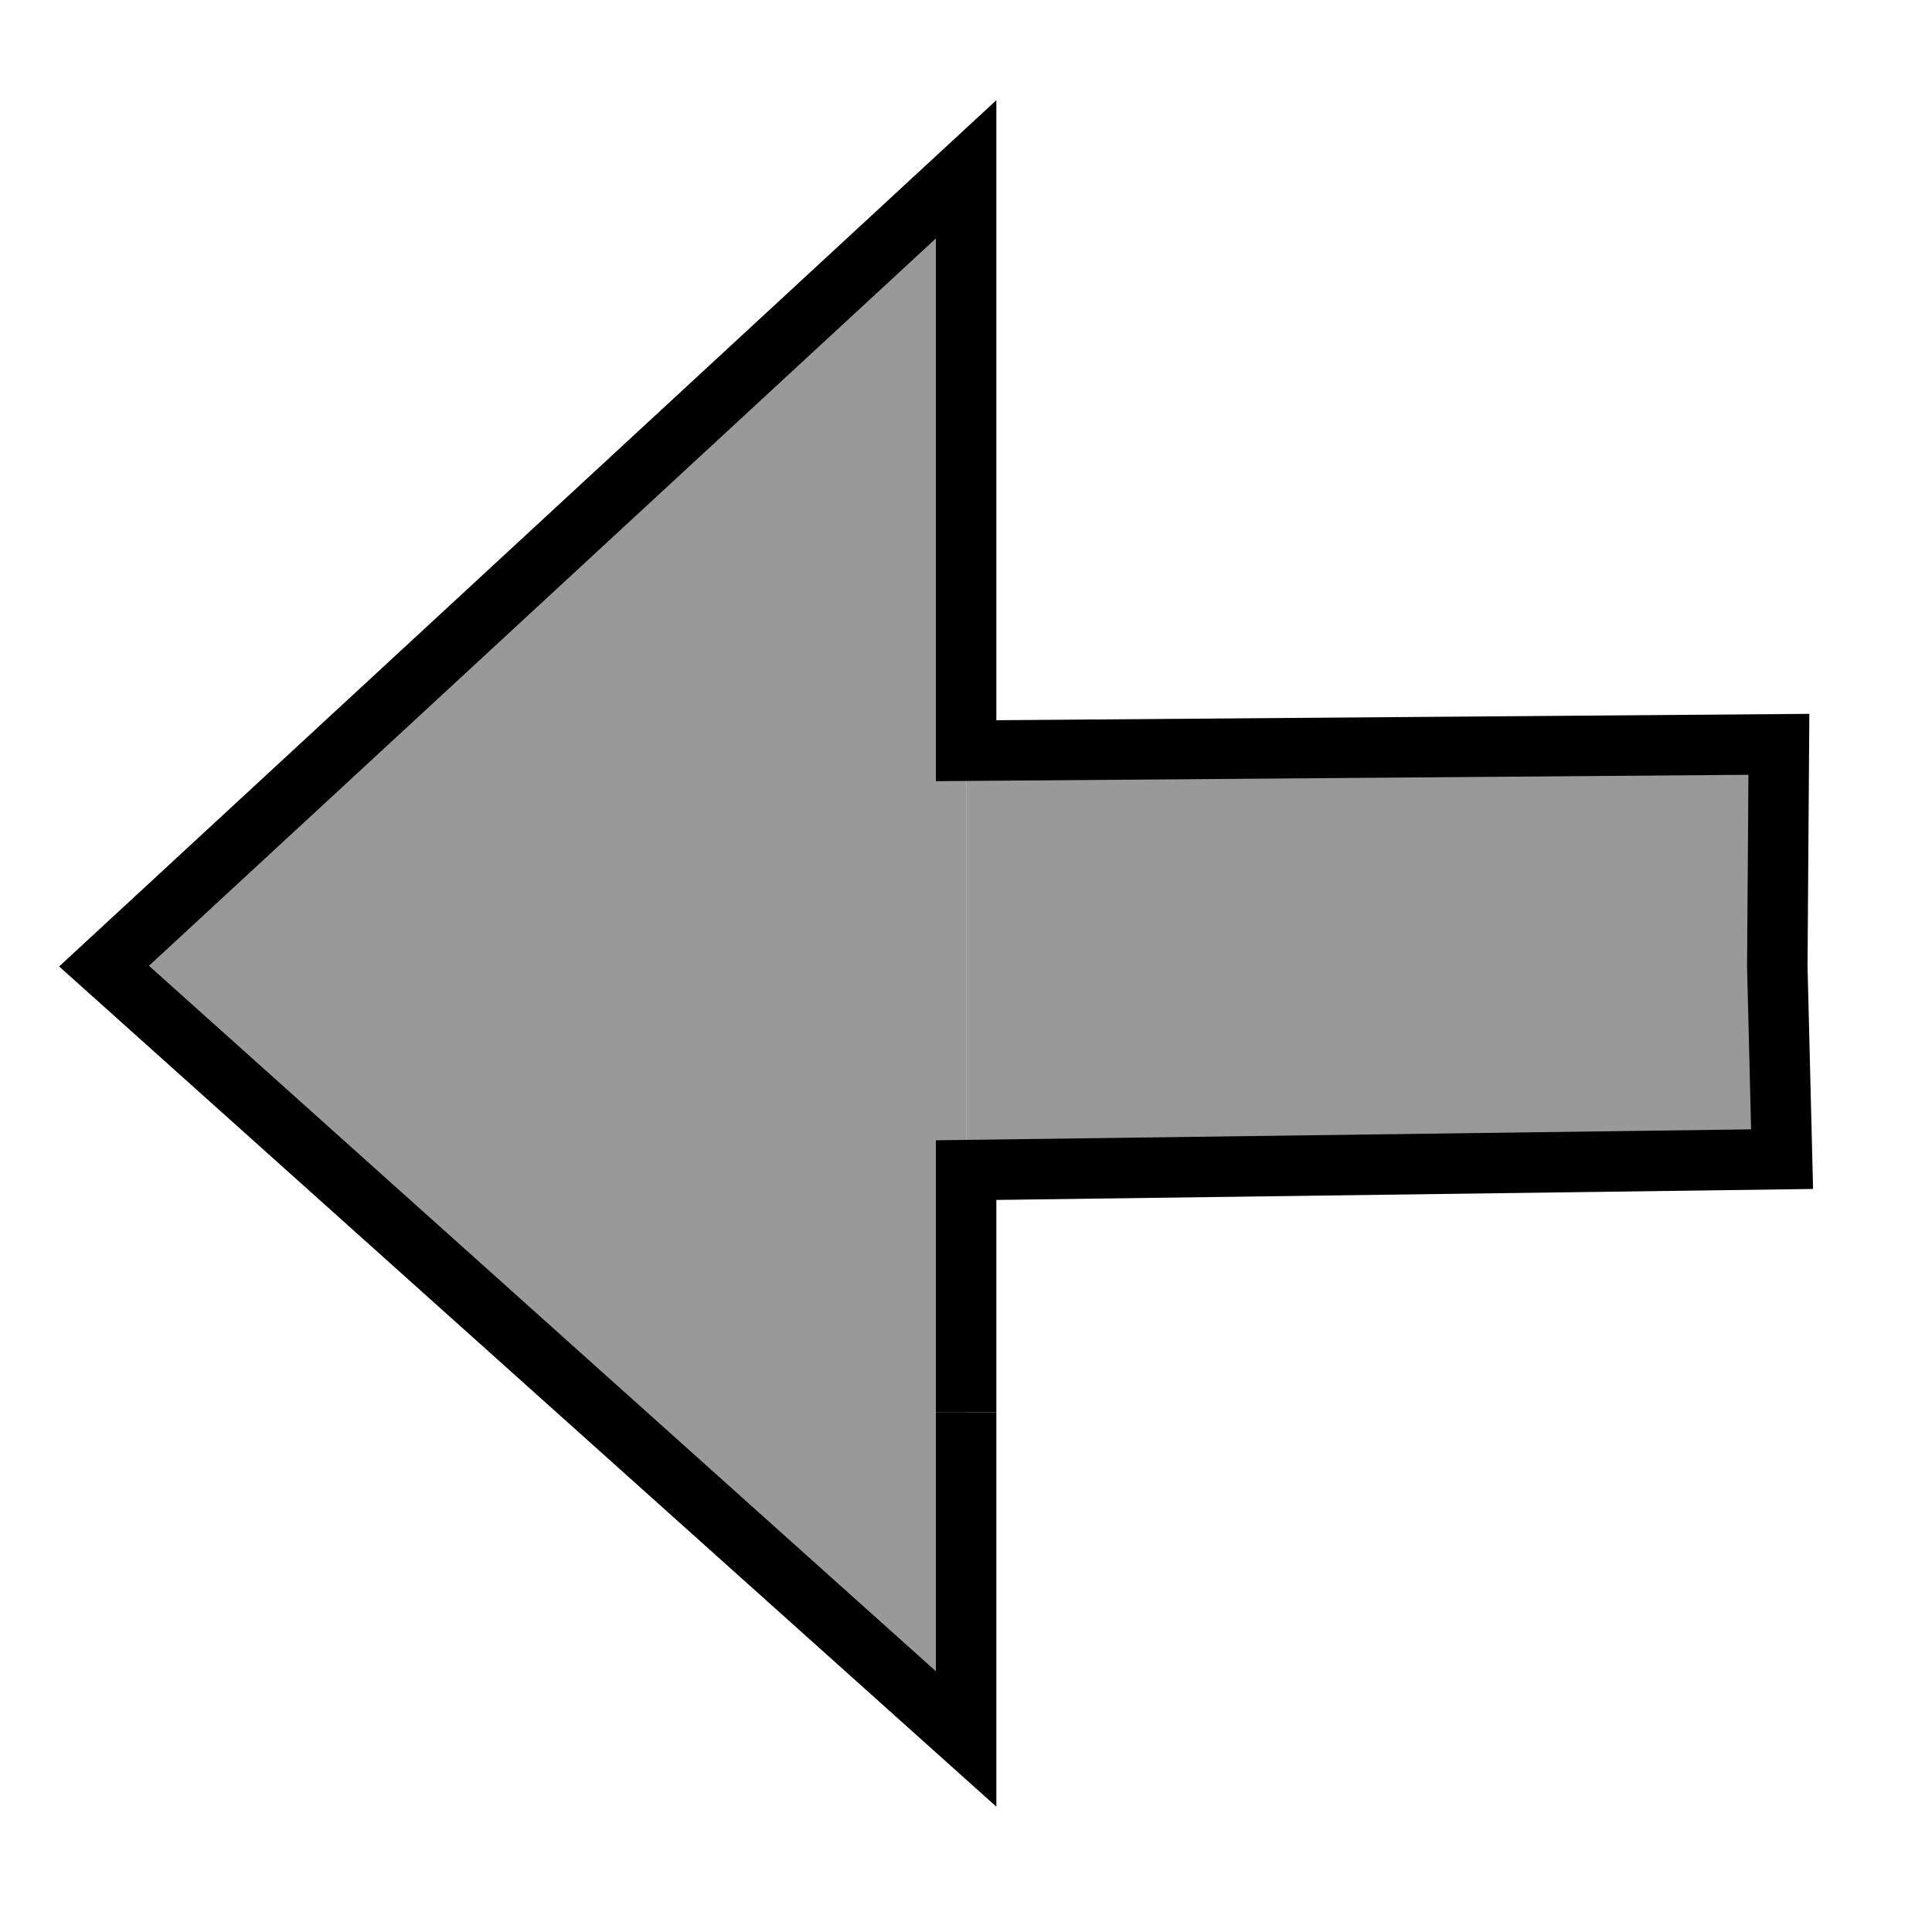 <?xml version="1.0" encoding="UTF-8" standalone="no"?>
<svg
   xmlns:dc="http://purl.org/dc/elements/1.1/"
   xmlns:cc="http://creativecommons.org/ns#"
   xmlns:rdf="http://www.w3.org/1999/02/22-rdf-syntax-ns#"
   xmlns:svg="http://www.w3.org/2000/svg"
   xmlns="http://www.w3.org/2000/svg"
   xmlns:sodipodi="http://sodipodi.sourceforge.net/DTD/sodipodi-0.dtd"
   xmlns:inkscape="http://www.inkscape.org/namespaces/inkscape"
   width="32"
   height="32"
   viewBox="0 0 8.467 8.467"
   version="1.1"
   id="svg8"
   inkscape:version="1.0.1 (3bc2e813f5, 2020-09-07)"
   sodipodi:docname="arrow_l.svg">
  <defs
     id="defs2" />
  <sodipodi:namedview
     id="base"
     pagecolor="#ffffff"
     bordercolor="#666666"
     borderopacity="1.0"
     inkscape:pageopacity="0.0"
     inkscape:pageshadow="2"
     inkscape:zoom="15.839192"
     inkscape:cx="16.748608"
     inkscape:cy="16.794194"
     inkscape:document-units="px"
     inkscape:current-layer="layer1"
     inkscape:document-rotation="0"
     showgrid="false"
     units="px"
     inkscape:pagecheckerboard="true"
     showguides="true"
     inkscape:guide-bbox="true"
     inkscape:window-width="1600"
     inkscape:window-height="875"
     inkscape:window-x="0"
     inkscape:window-y="0"
     inkscape:window-maximized="0">
    <sodipodi:guide
       position="-0.282,4.233"
       orientation="0,-1"
       id="guide833" />
    <sodipodi:guide
       position="4.234,3.756"
       orientation="1,0"
       id="guide835" />
  </sodipodi:namedview>
  <g
     inkscape:label="Слой 1"
     inkscape:groupmode="layer"
     id="layer1">
    <g
       id="g843"
       style="fill:#999999;fill-opacity:1">
      <path
         style="fill:#999999;stroke:#000000;stroke-width:0.265px;stroke-linecap:butt;stroke-linejoin:miter;stroke-opacity:1;fill-opacity:1"
         d="M 4.234,1.602 V 0.742 L 0.456,4.234 4.234,7.621 V 6.189"
         id="path837" />
      <path
         style="fill:#999999;stroke:#000000;stroke-width:0.265px;stroke-linecap:butt;stroke-linejoin:miter;stroke-opacity:1;fill-opacity:1"
         d="M 4.234,6.189 V 5.128 l 3.576,-0.048 -0.021,-0.846 0.007,-0.972 -3.562,0.028 -10e-8,-1.688"
         id="path839" />
    </g>
  </g>
</svg>
